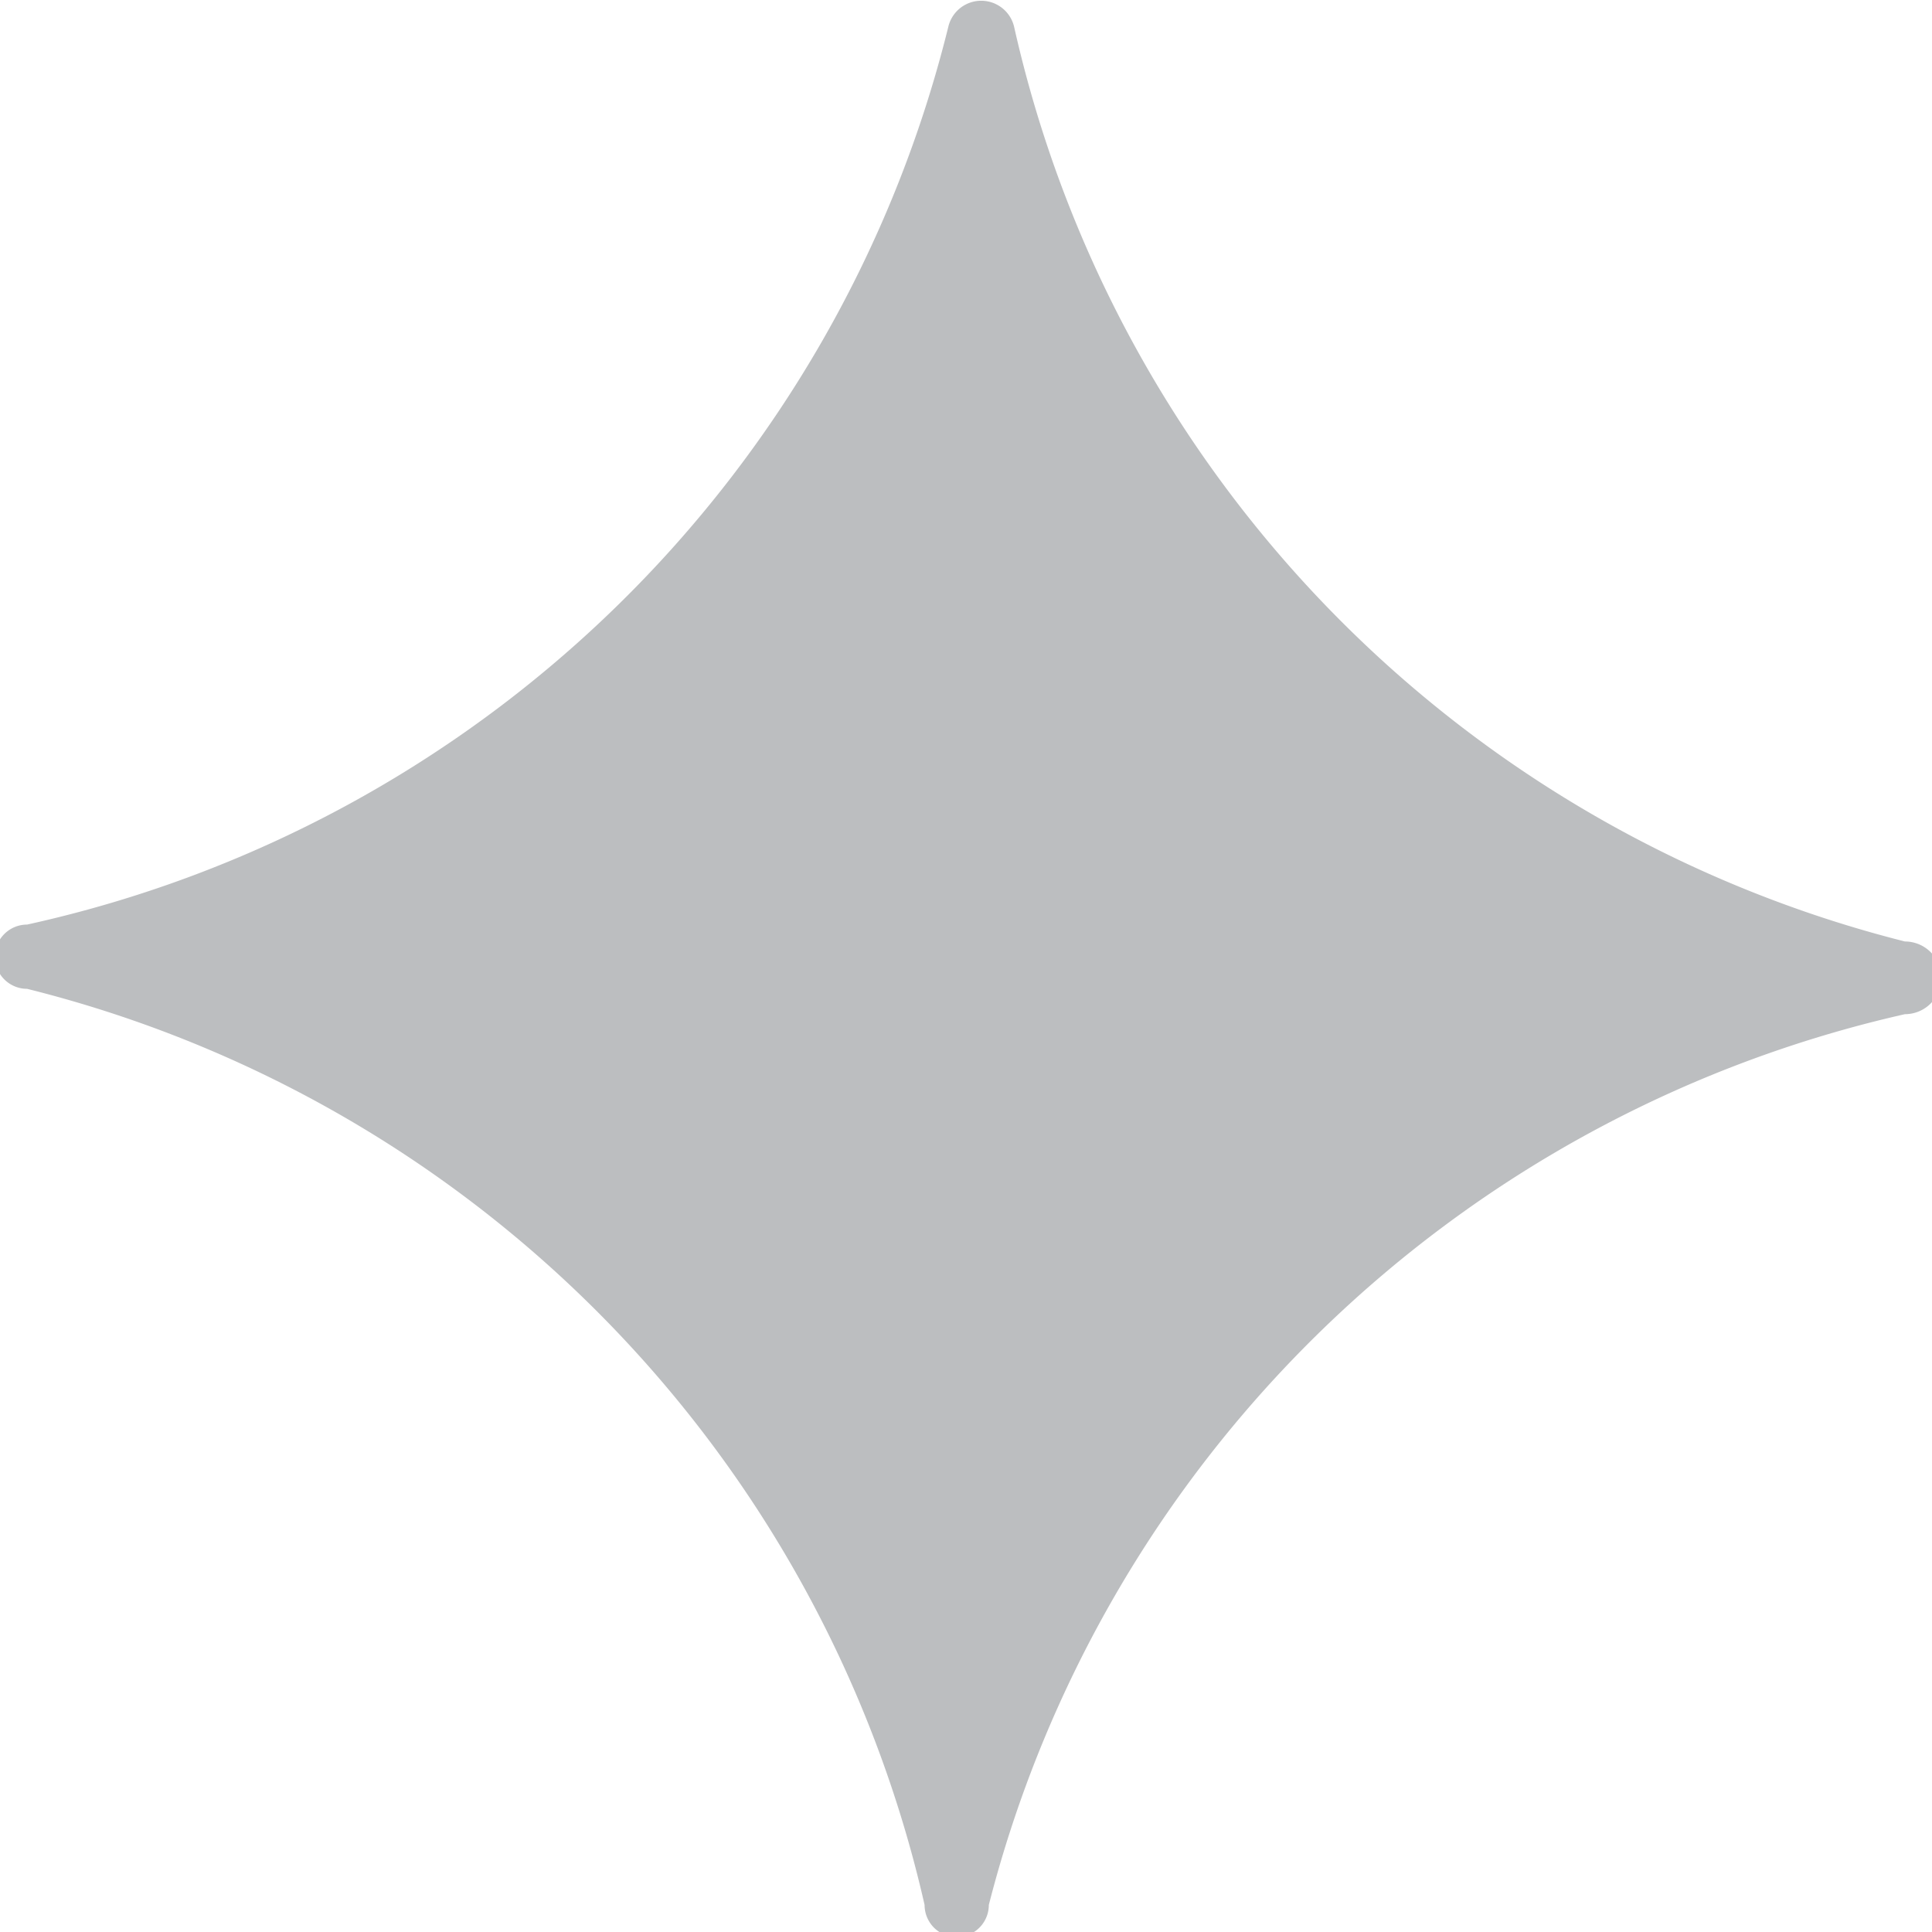 <svg xmlns="http://www.w3.org/2000/svg" viewBox="0 0 11.43 11.43"><defs><style>.cls-1{fill:#bcbec0;}</style></defs><title>bullet point</title><g id="Layer_2" data-name="Layer 2"><g id="Grid"><path class="cls-1" d="M11.27,5.57A7.21,7.21,0,0,1,6,.16a.2.2,0,0,0-.39,0A7.21,7.21,0,0,1,.16,5.47a.19.19,0,0,0,0,.38,7.24,7.24,0,0,1,5.31,5.42.19.19,0,0,0,.38,0A7.24,7.24,0,0,1,11.27,6,.2.2,0,0,0,11.27,5.57Z"/></g></g></svg>